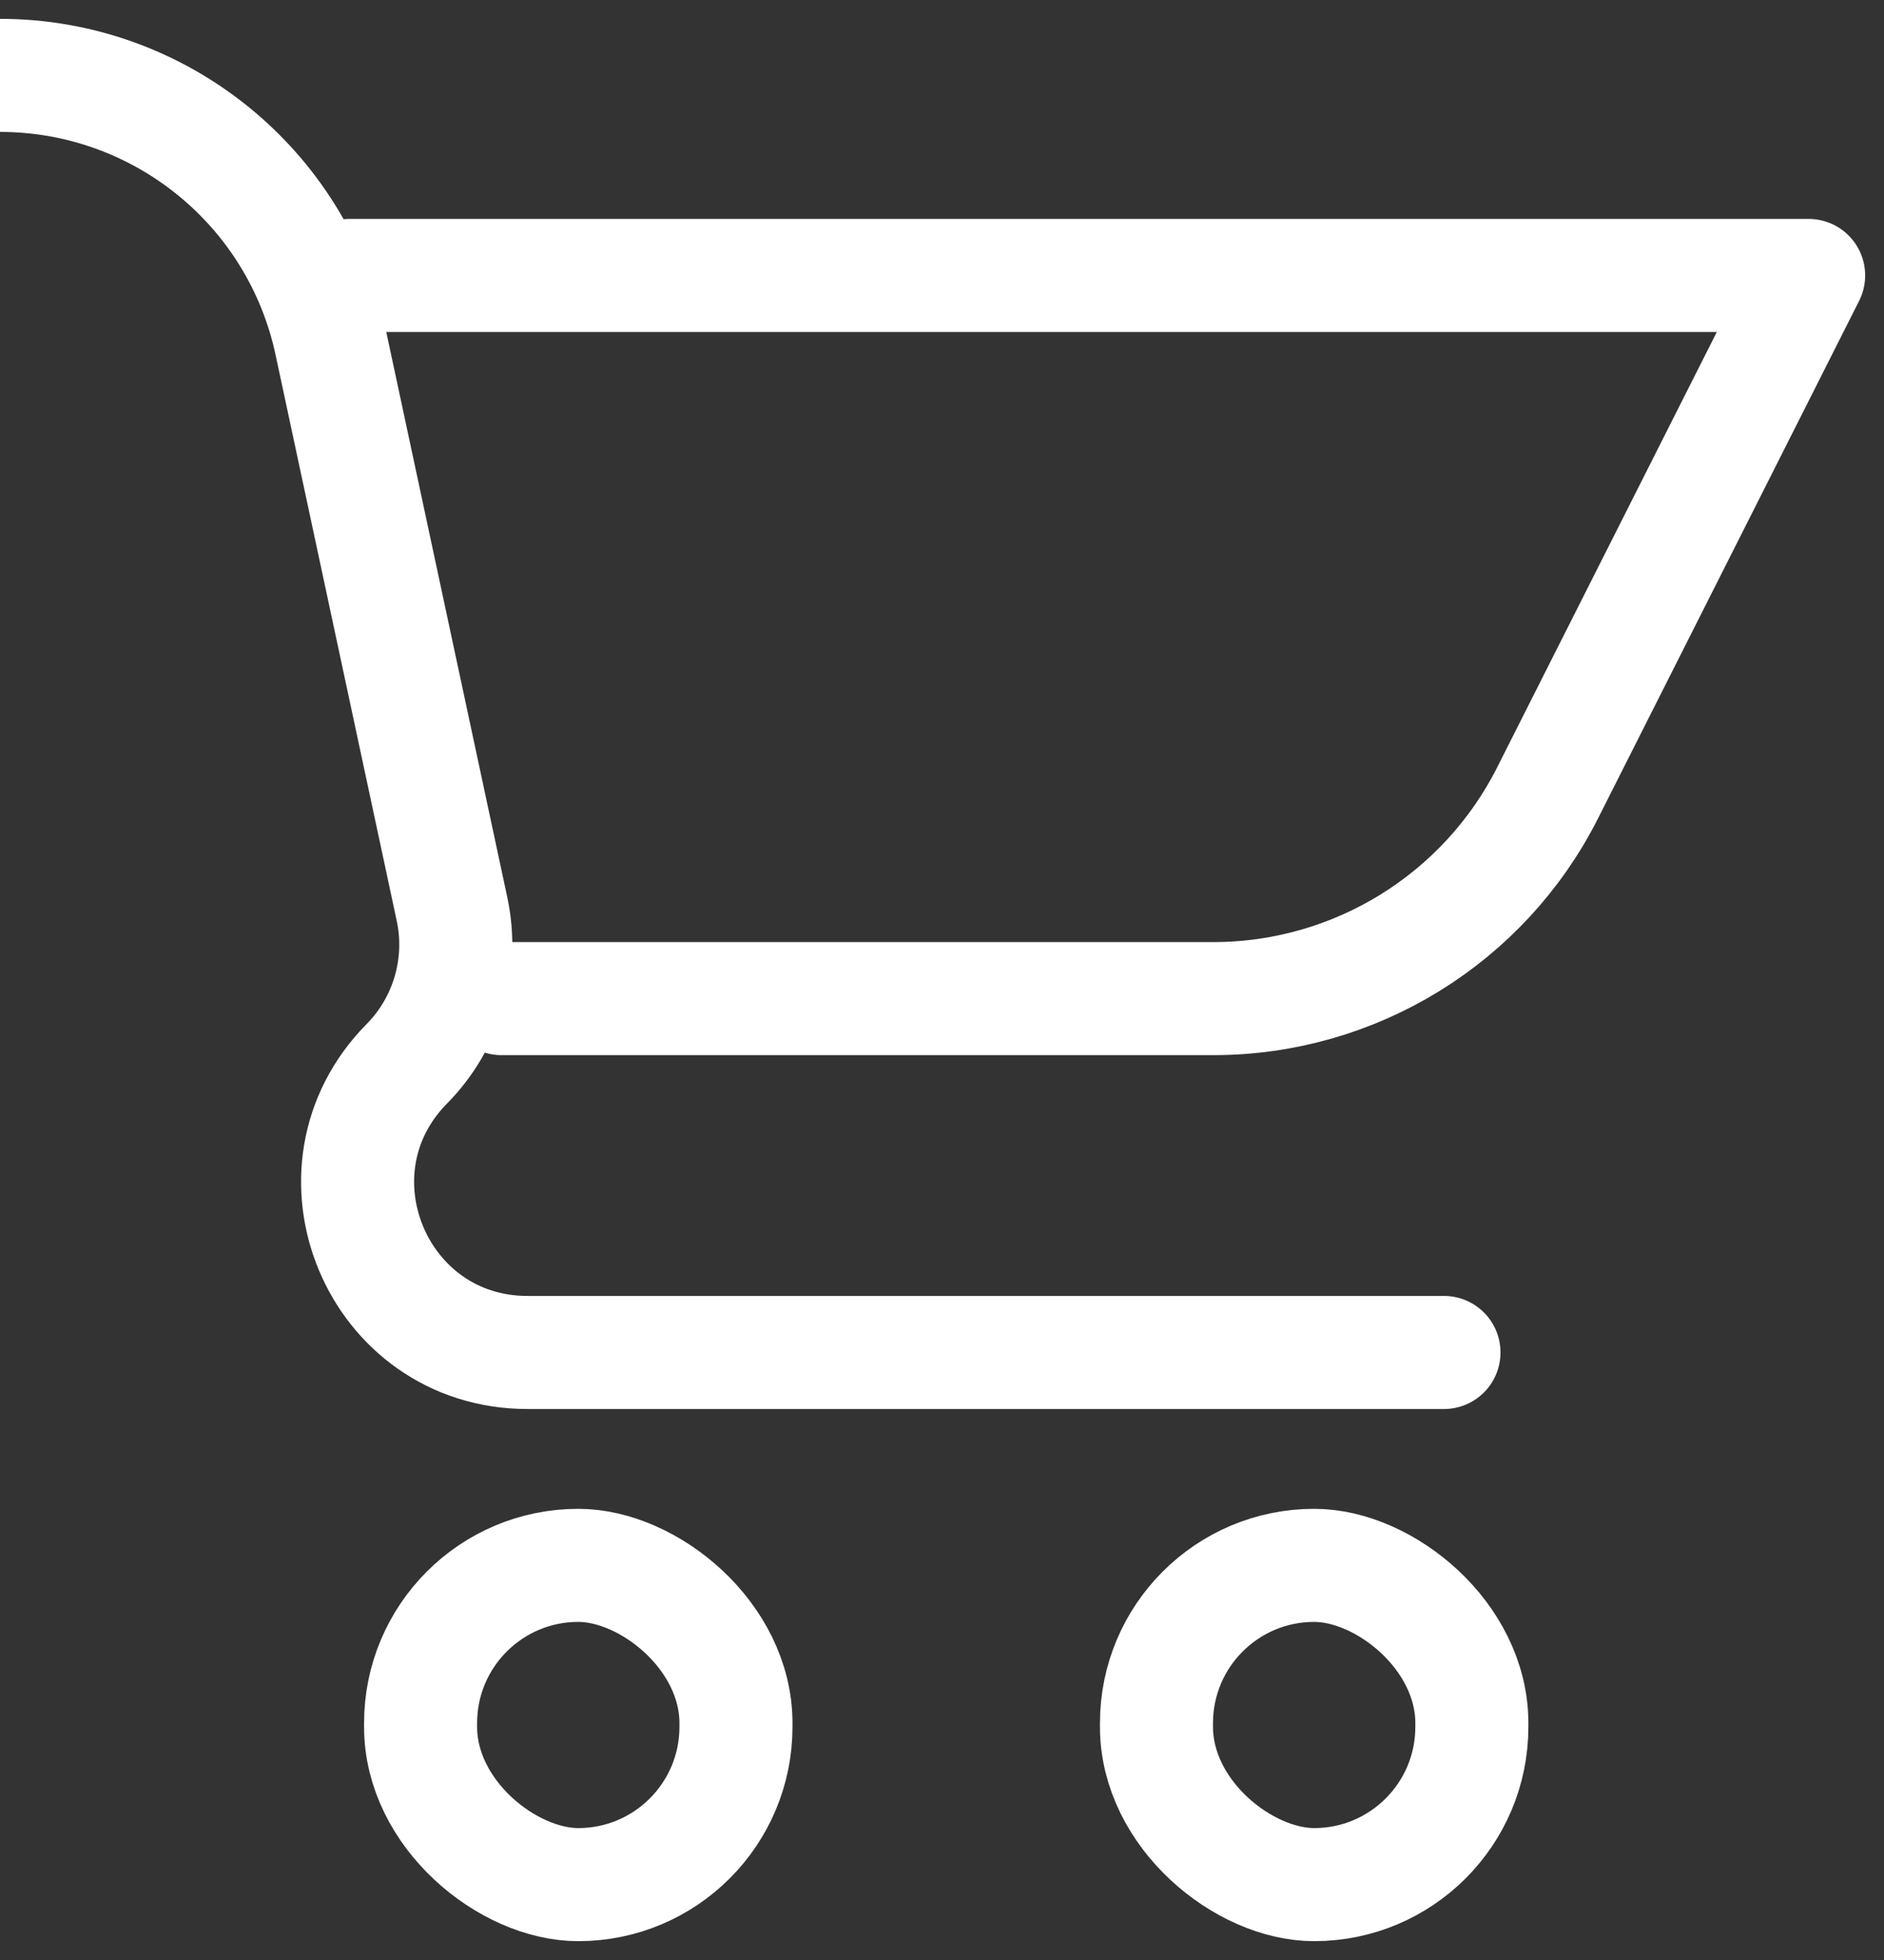 <svg width="25" height="26" viewBox="0 0 25 26" fill="none" xmlns="http://www.w3.org/2000/svg">
<rect x="0" y="0" width="25" height="26" fill="#333333" stroke="none"/>
<rect width="4.235" height="4.185" rx="2.093" transform="matrix(0 1 1 0 15.346 20.765)" stroke="white" stroke-width="1.5"/>
<rect width="4.235" height="4.185" rx="2.093" transform="matrix(0 1 1 0 5.581 20.765)" stroke="white" stroke-width="1.5"/>
<path d="M0 1V1C2.117 1 3.947 2.479 4.39 4.55L5.998 12.059C6.157 12.8 5.931 13.572 5.399 14.111V14.111C3.995 15.532 5.001 17.941 6.999 17.941H19.161" stroke="white" stroke-width="1.5" stroke-linecap="round" stroke-linejoin="round"/>
<path d="M4.638 3.654H24L20.538 10.514C19.693 12.19 17.976 13.247 16.099 13.247H6.655" stroke="white" stroke-width="1.5" stroke-linecap="round" stroke-linejoin="round"/>
</svg>
